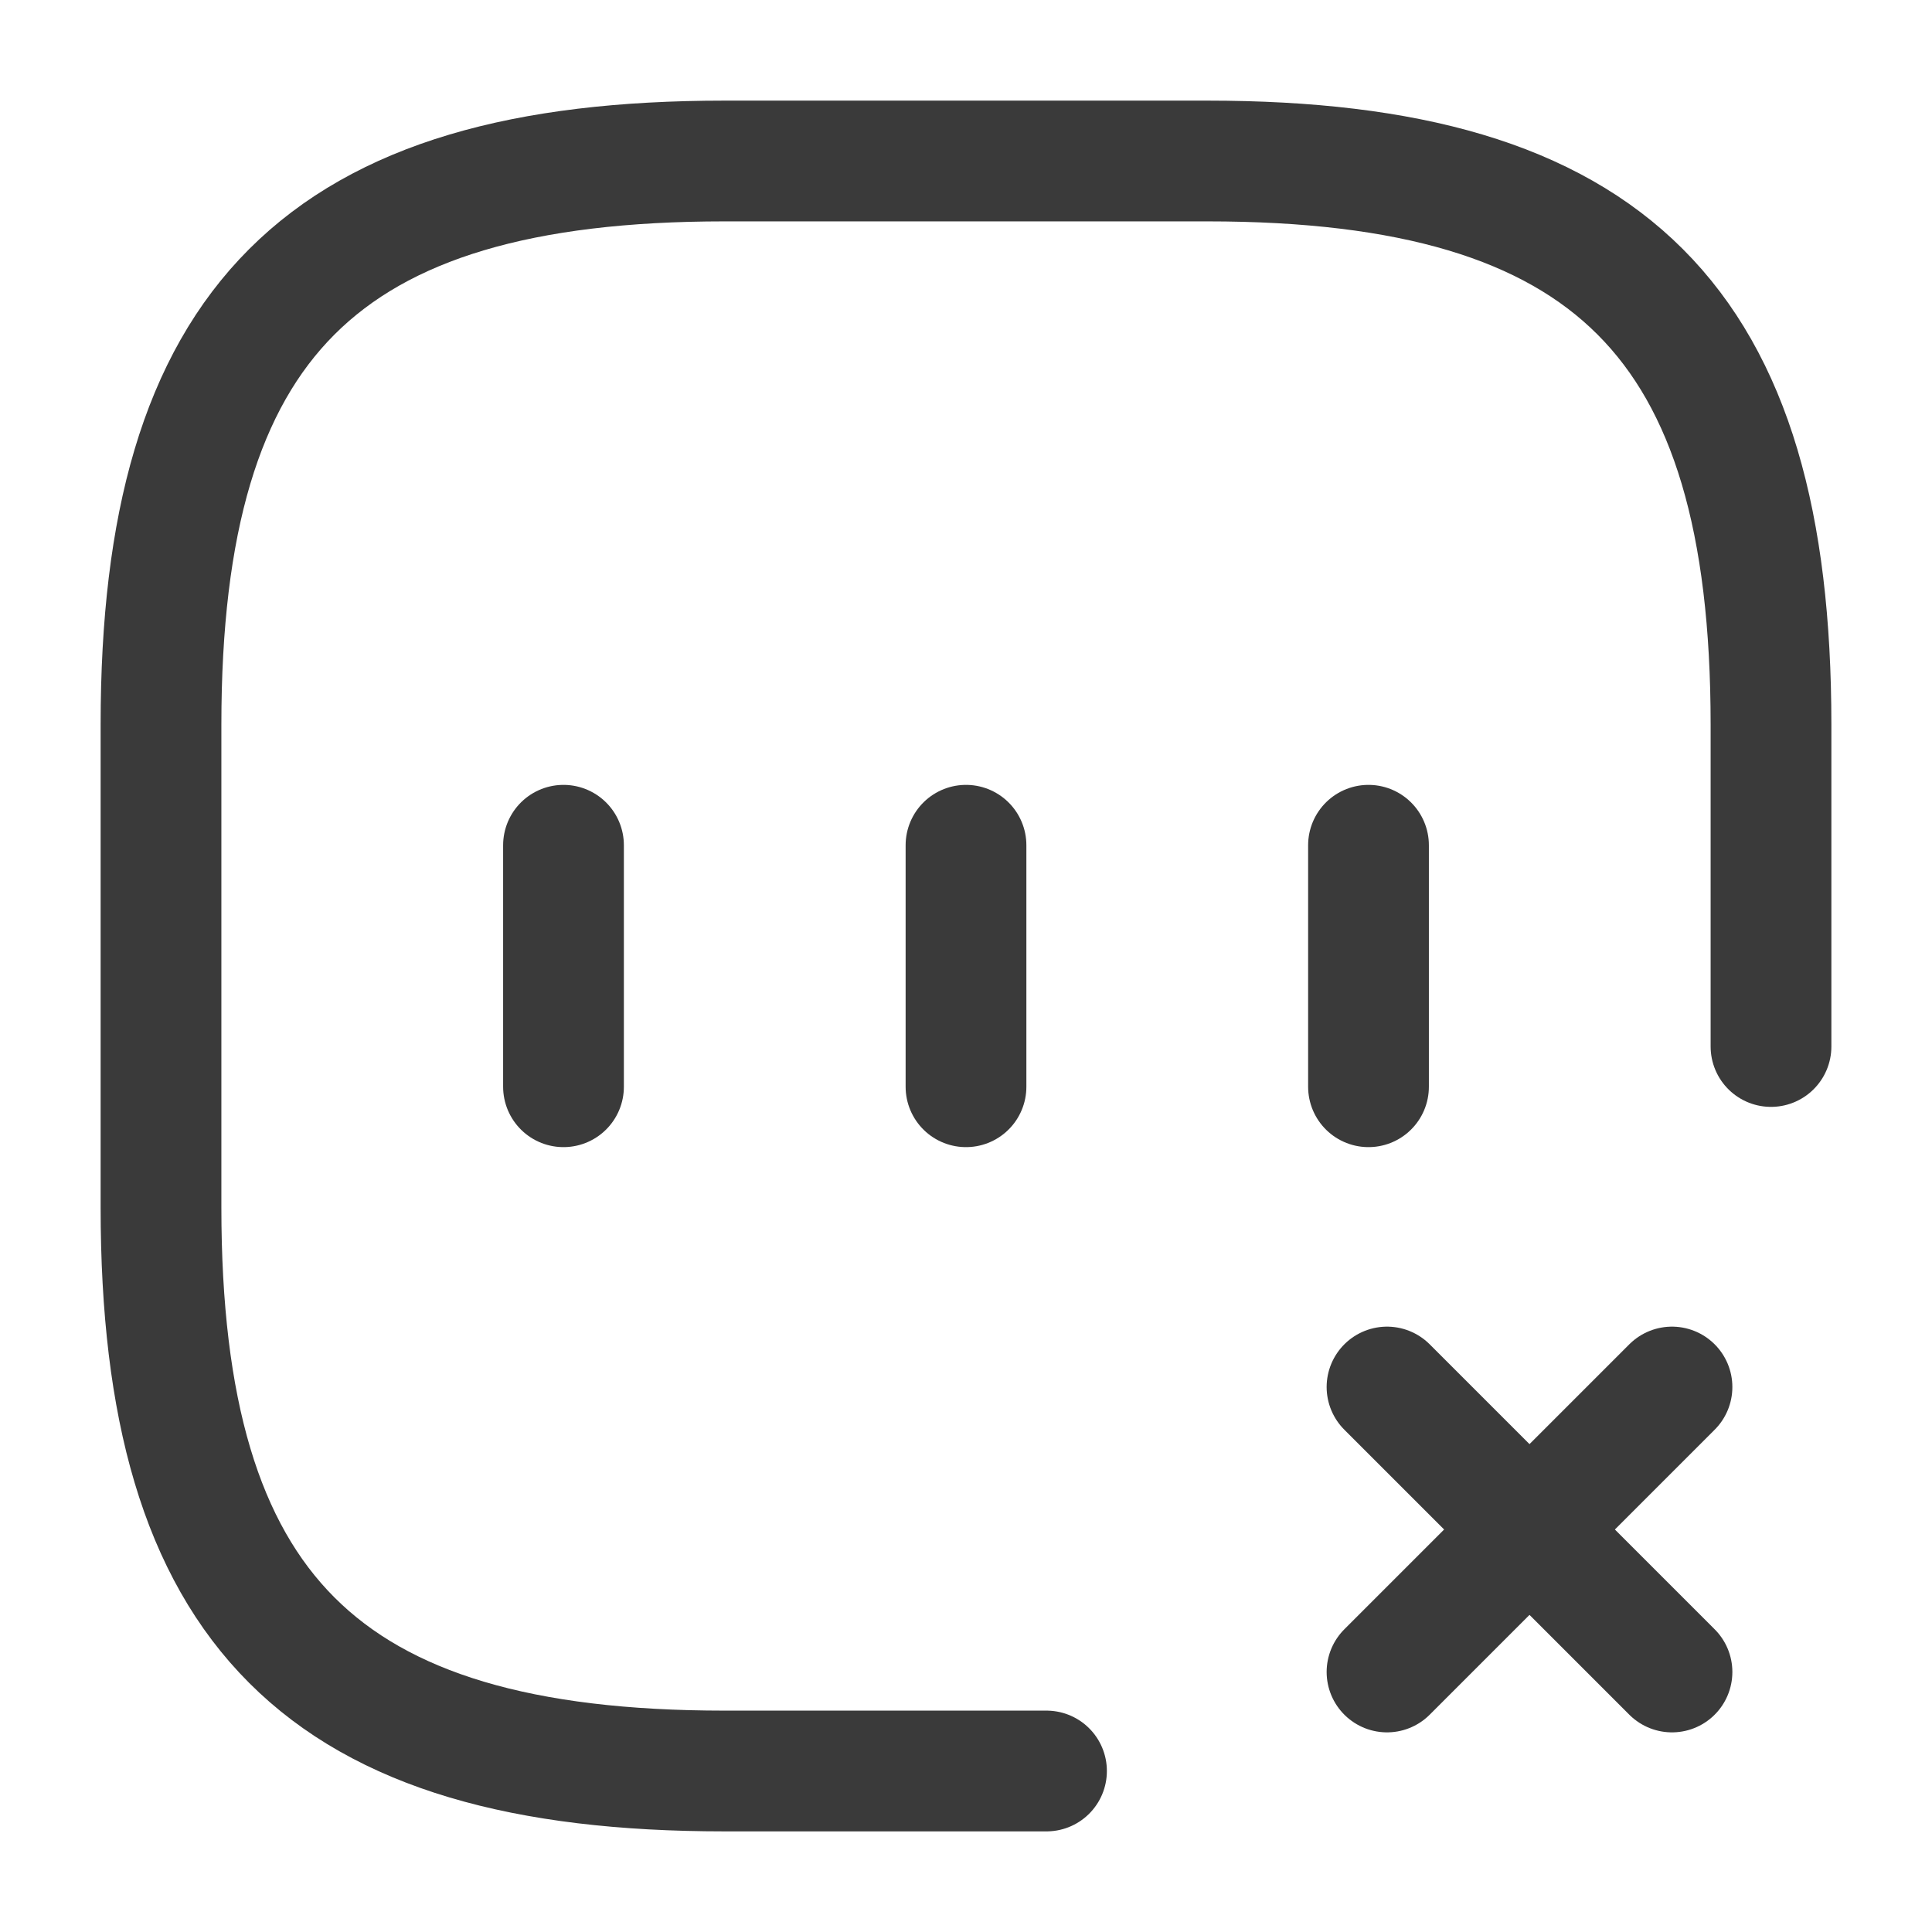 <svg width="24" height="24" viewBox="0 0 24 24" fill="none" xmlns="http://www.w3.org/2000/svg">
<path d="M17.23 20.77L20.77 17.23" stroke="#3A3A3A" stroke-width="1.5" stroke-linecap="round" stroke-linejoin="round"/>
<path d="M20.77 20.77L17.23 17.23" stroke="#3A3A3A" stroke-width="1.5" stroke-linecap="round" stroke-linejoin="round"/>
<path d="M7 10.5V13.5" stroke="#3A3A3A" stroke-width="1.5" stroke-linecap="round" stroke-linejoin="round"/>
<path d="M12 10.5V13.5" stroke="#3A3A3A" stroke-width="1.5" stroke-linecap="round" stroke-linejoin="round"/>
<path d="M17 10.5V13.5" stroke="#3A3A3A" stroke-width="1.5" stroke-linecap="round" stroke-linejoin="round"/>
<path d="M22 13V9C22 4 20 2 15 2H9C4 2 2 4 2 9V15C2 20 4 22 9 22H13" stroke="#3A3A3A" stroke-width="1.5" stroke-linecap="round" stroke-linejoin="round"/>
</svg>
